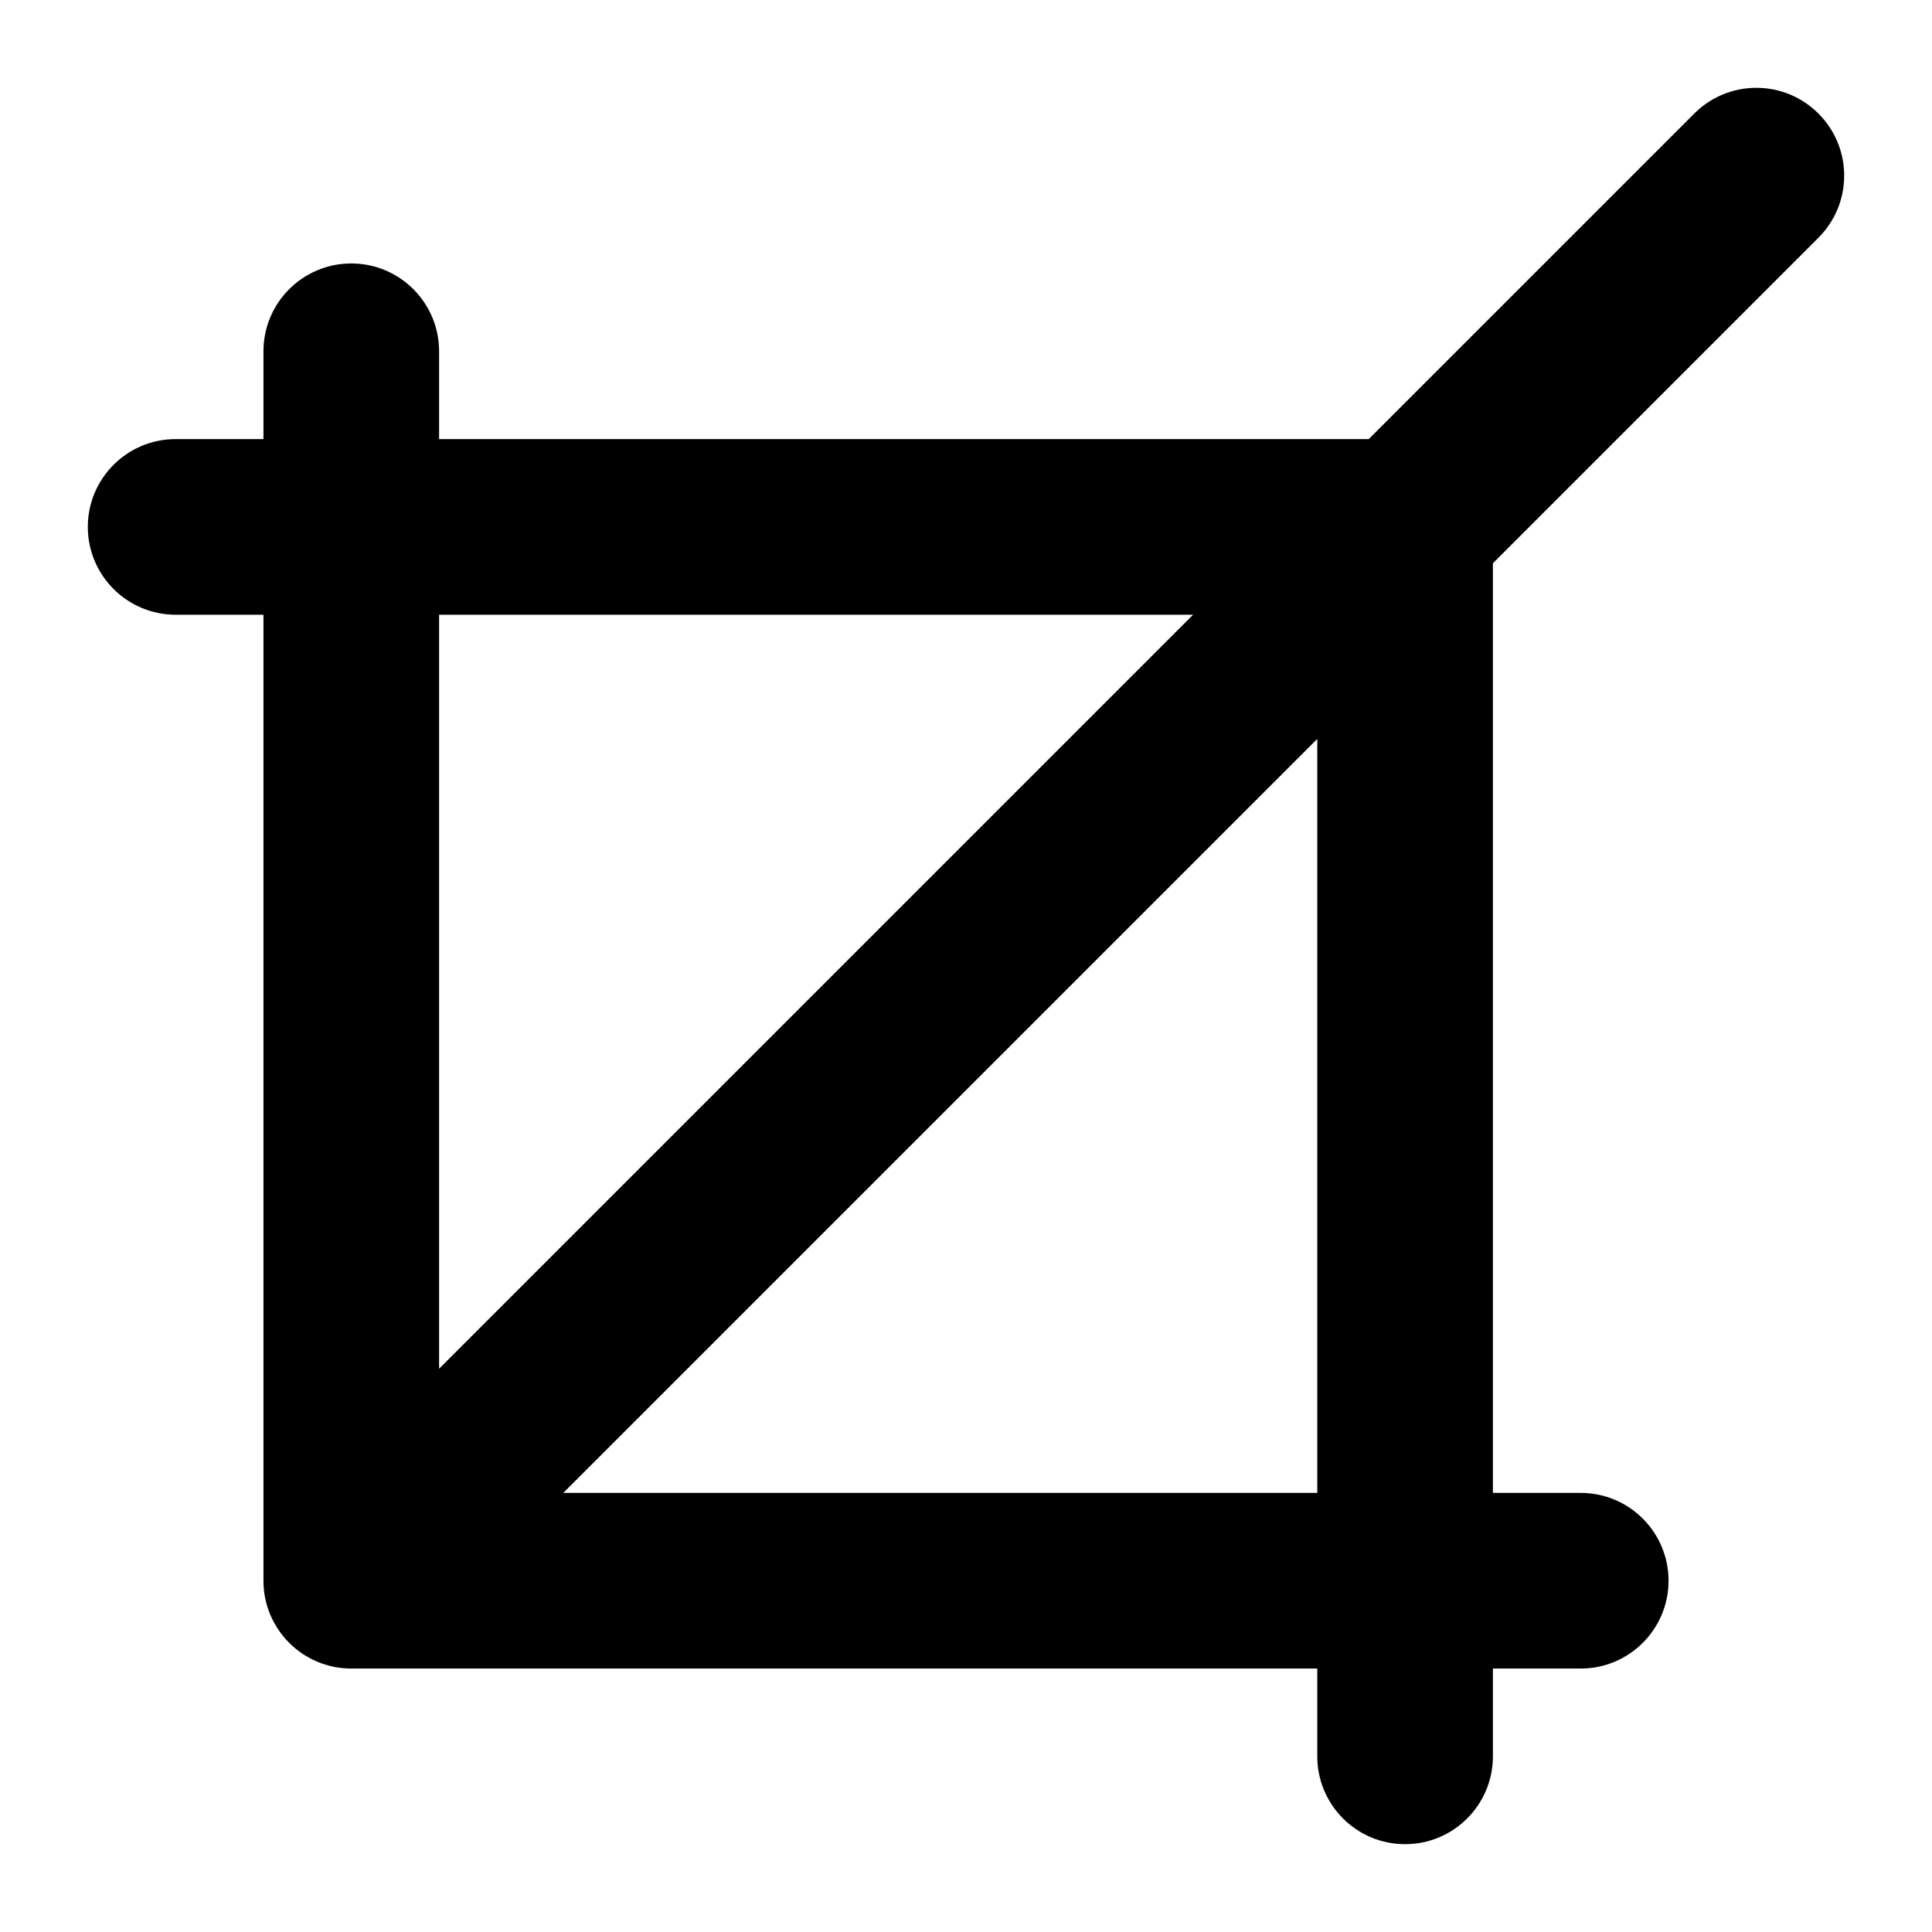 <svg xmlns="http://www.w3.org/2000/svg" width="22" height="22" viewBox="0 0 22 22">
	<path d="M20.707,2.707C20.888,2.526,21,2.276,21,2c0-0.552-0.448-1-1-1 c-0.276,0-0.526,0.112-0.707,0.293L15.586,5H5V4c0-0.552-0.448-1-1-1C3.448,3,3,3.448,3,4v1H2C1.448,5,1,5.448,1,6s0.448,1,1,1h1 v11c0,0.552,0.448,1,1,1h11v1c0,0.552,0.448,1,1,1c0.552,0,1-0.448,1-1v-1h1c0.552,0,1-0.448,1-1s-0.448-1-1-1h-1V6.414 L20.707,2.707z M5,7h8.586L5,15.586V7z M15,17H6.414L15,8.414V17z"/>
</svg>